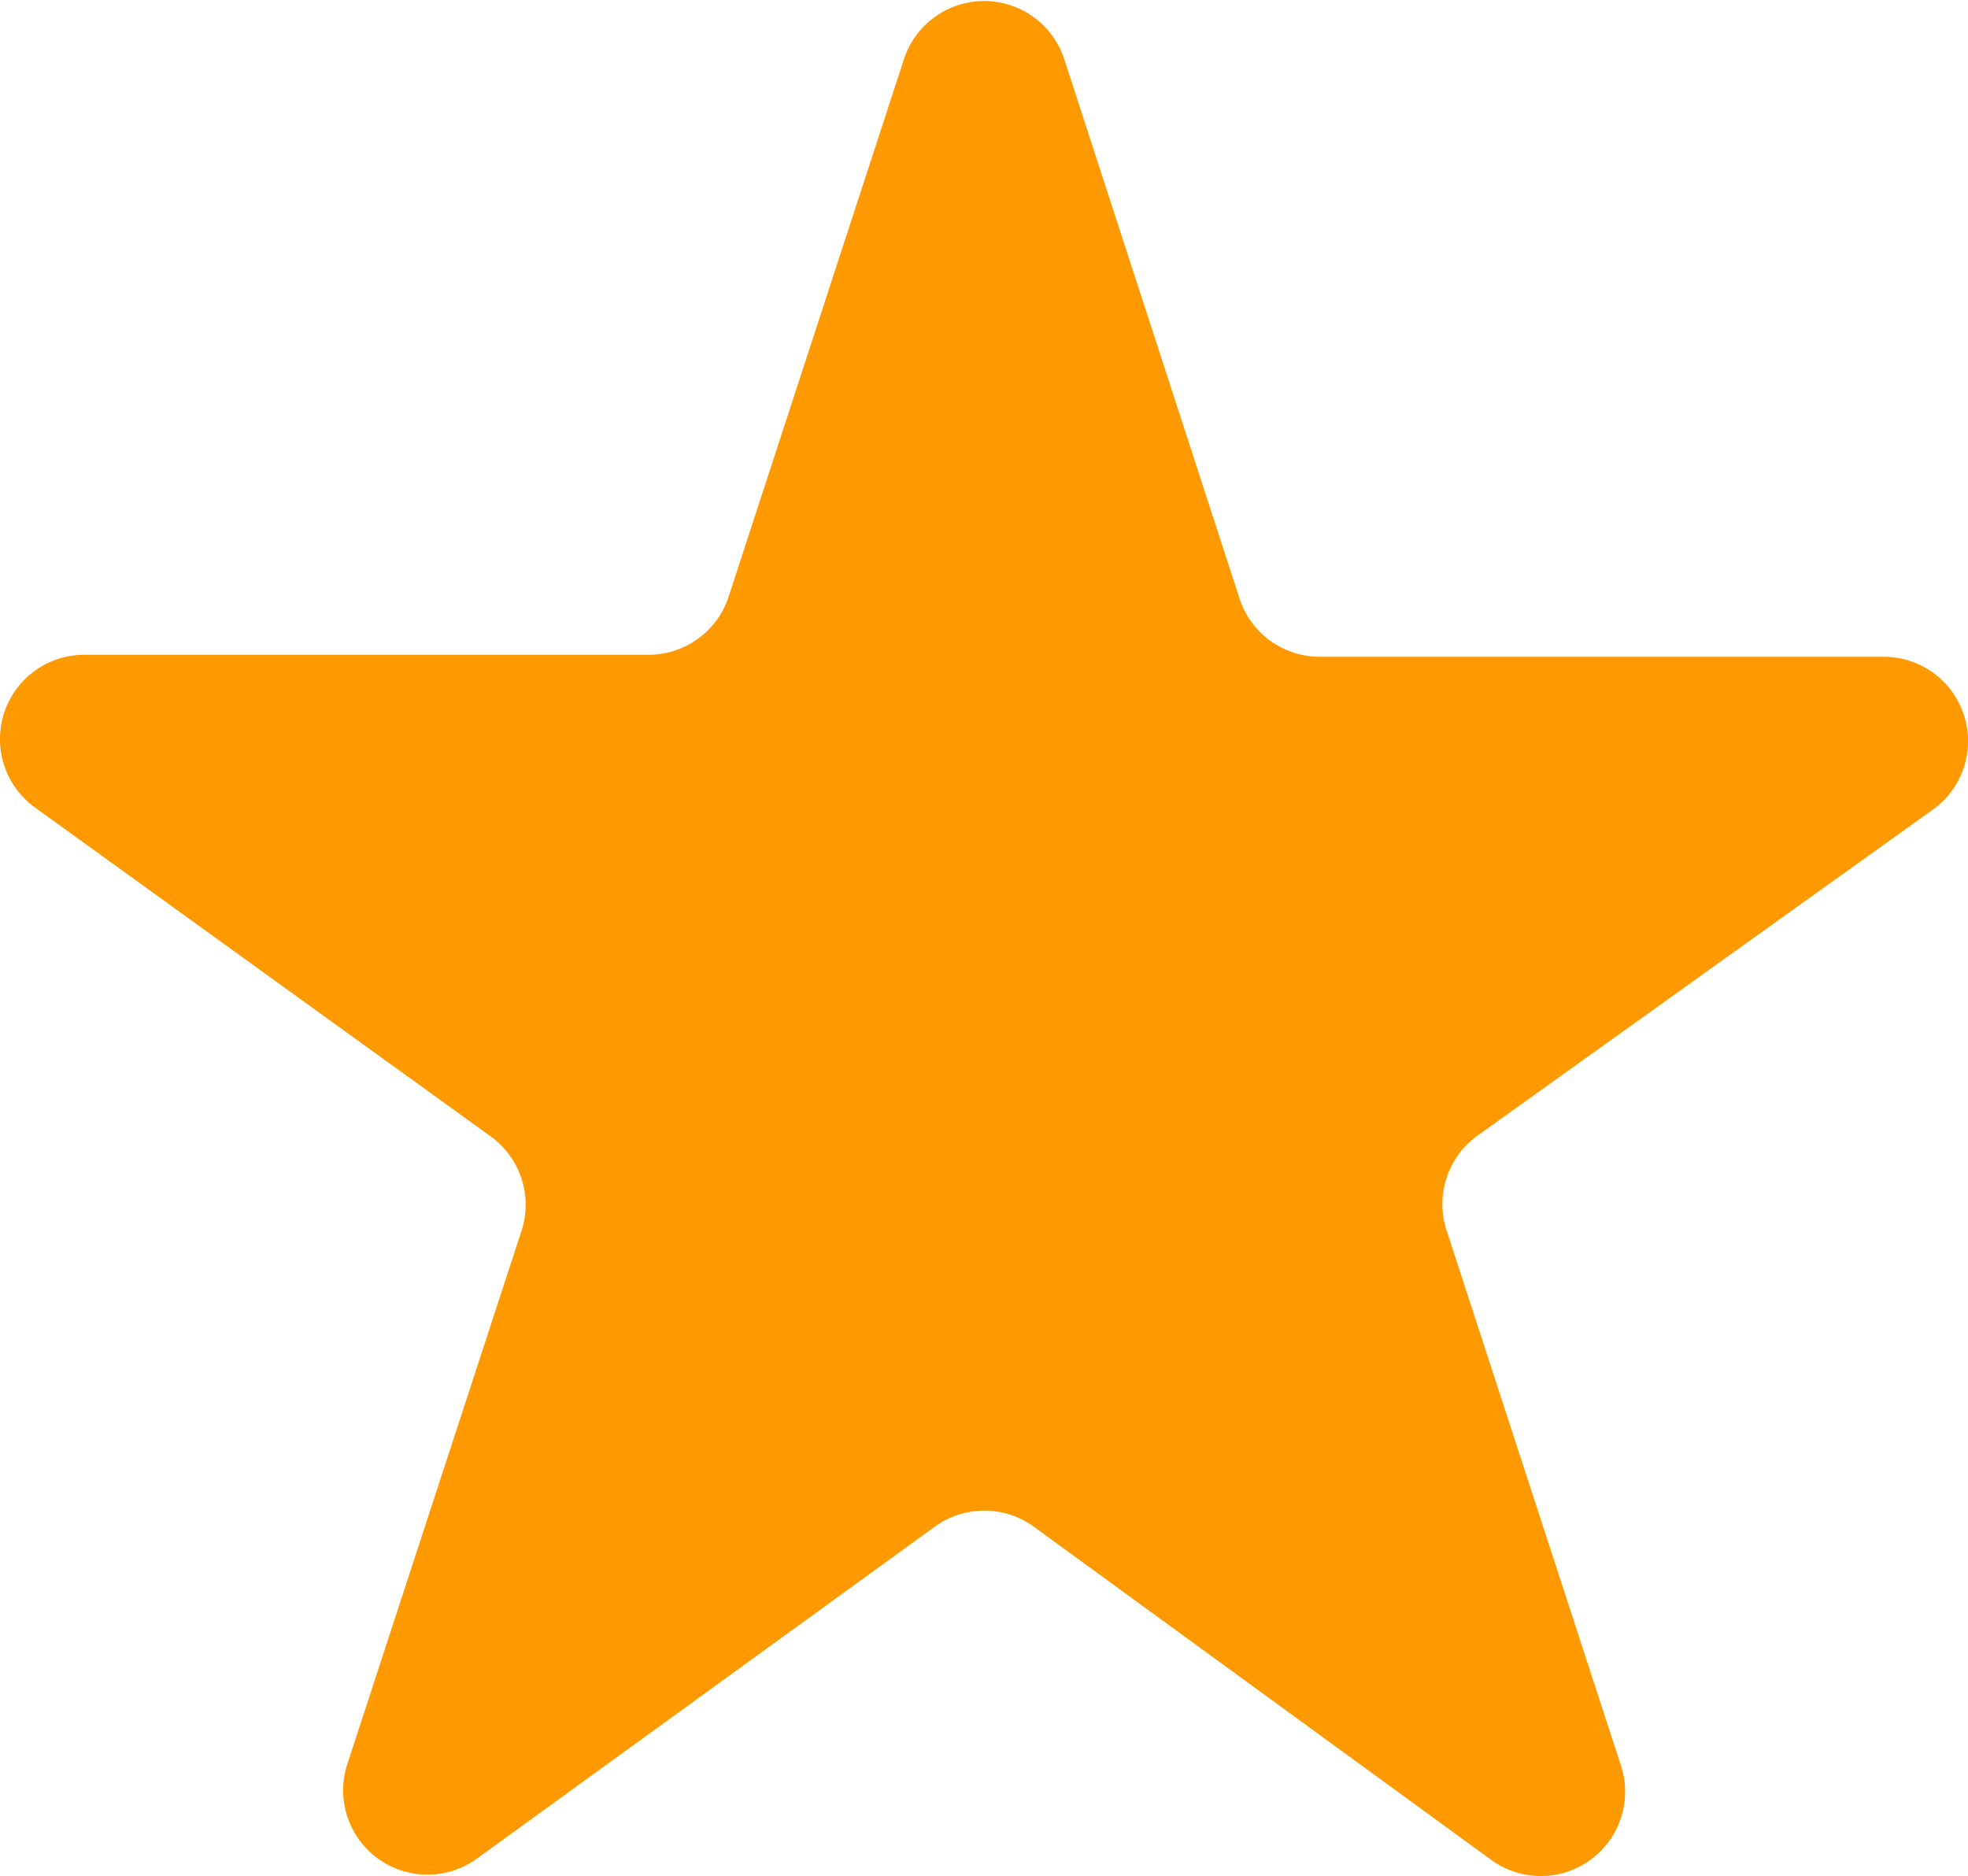 <svg id="Layer_1" data-name="Layer 1" xmlns="http://www.w3.org/2000/svg" viewBox="0 0 99.67 95.02"><title>orgstr</title><path d="M53.9,3l8.86,27.26a4.27,4.27,0,0,0,4.06,3H95.39a4.27,4.27,0,0,1,2.5,7.74L74.83,57.51a4.27,4.27,0,0,0-1.57,4.79l8.83,27.1a4.27,4.27,0,0,1-6.58,4.78L52.35,77.31a4.27,4.27,0,0,0-5,0L24.16,94.12a4.27,4.27,0,0,1-6.57-4.78l8.82-27a4.27,4.27,0,0,0-1.56-4.79L1.78,40.9a4.27,4.27,0,0,1,2.5-7.74H32.86a4.27,4.27,0,0,0,4.06-3L45.78,3A4.27,4.27,0,0,1,53.9,3Z" fill="#f90"/></svg>
